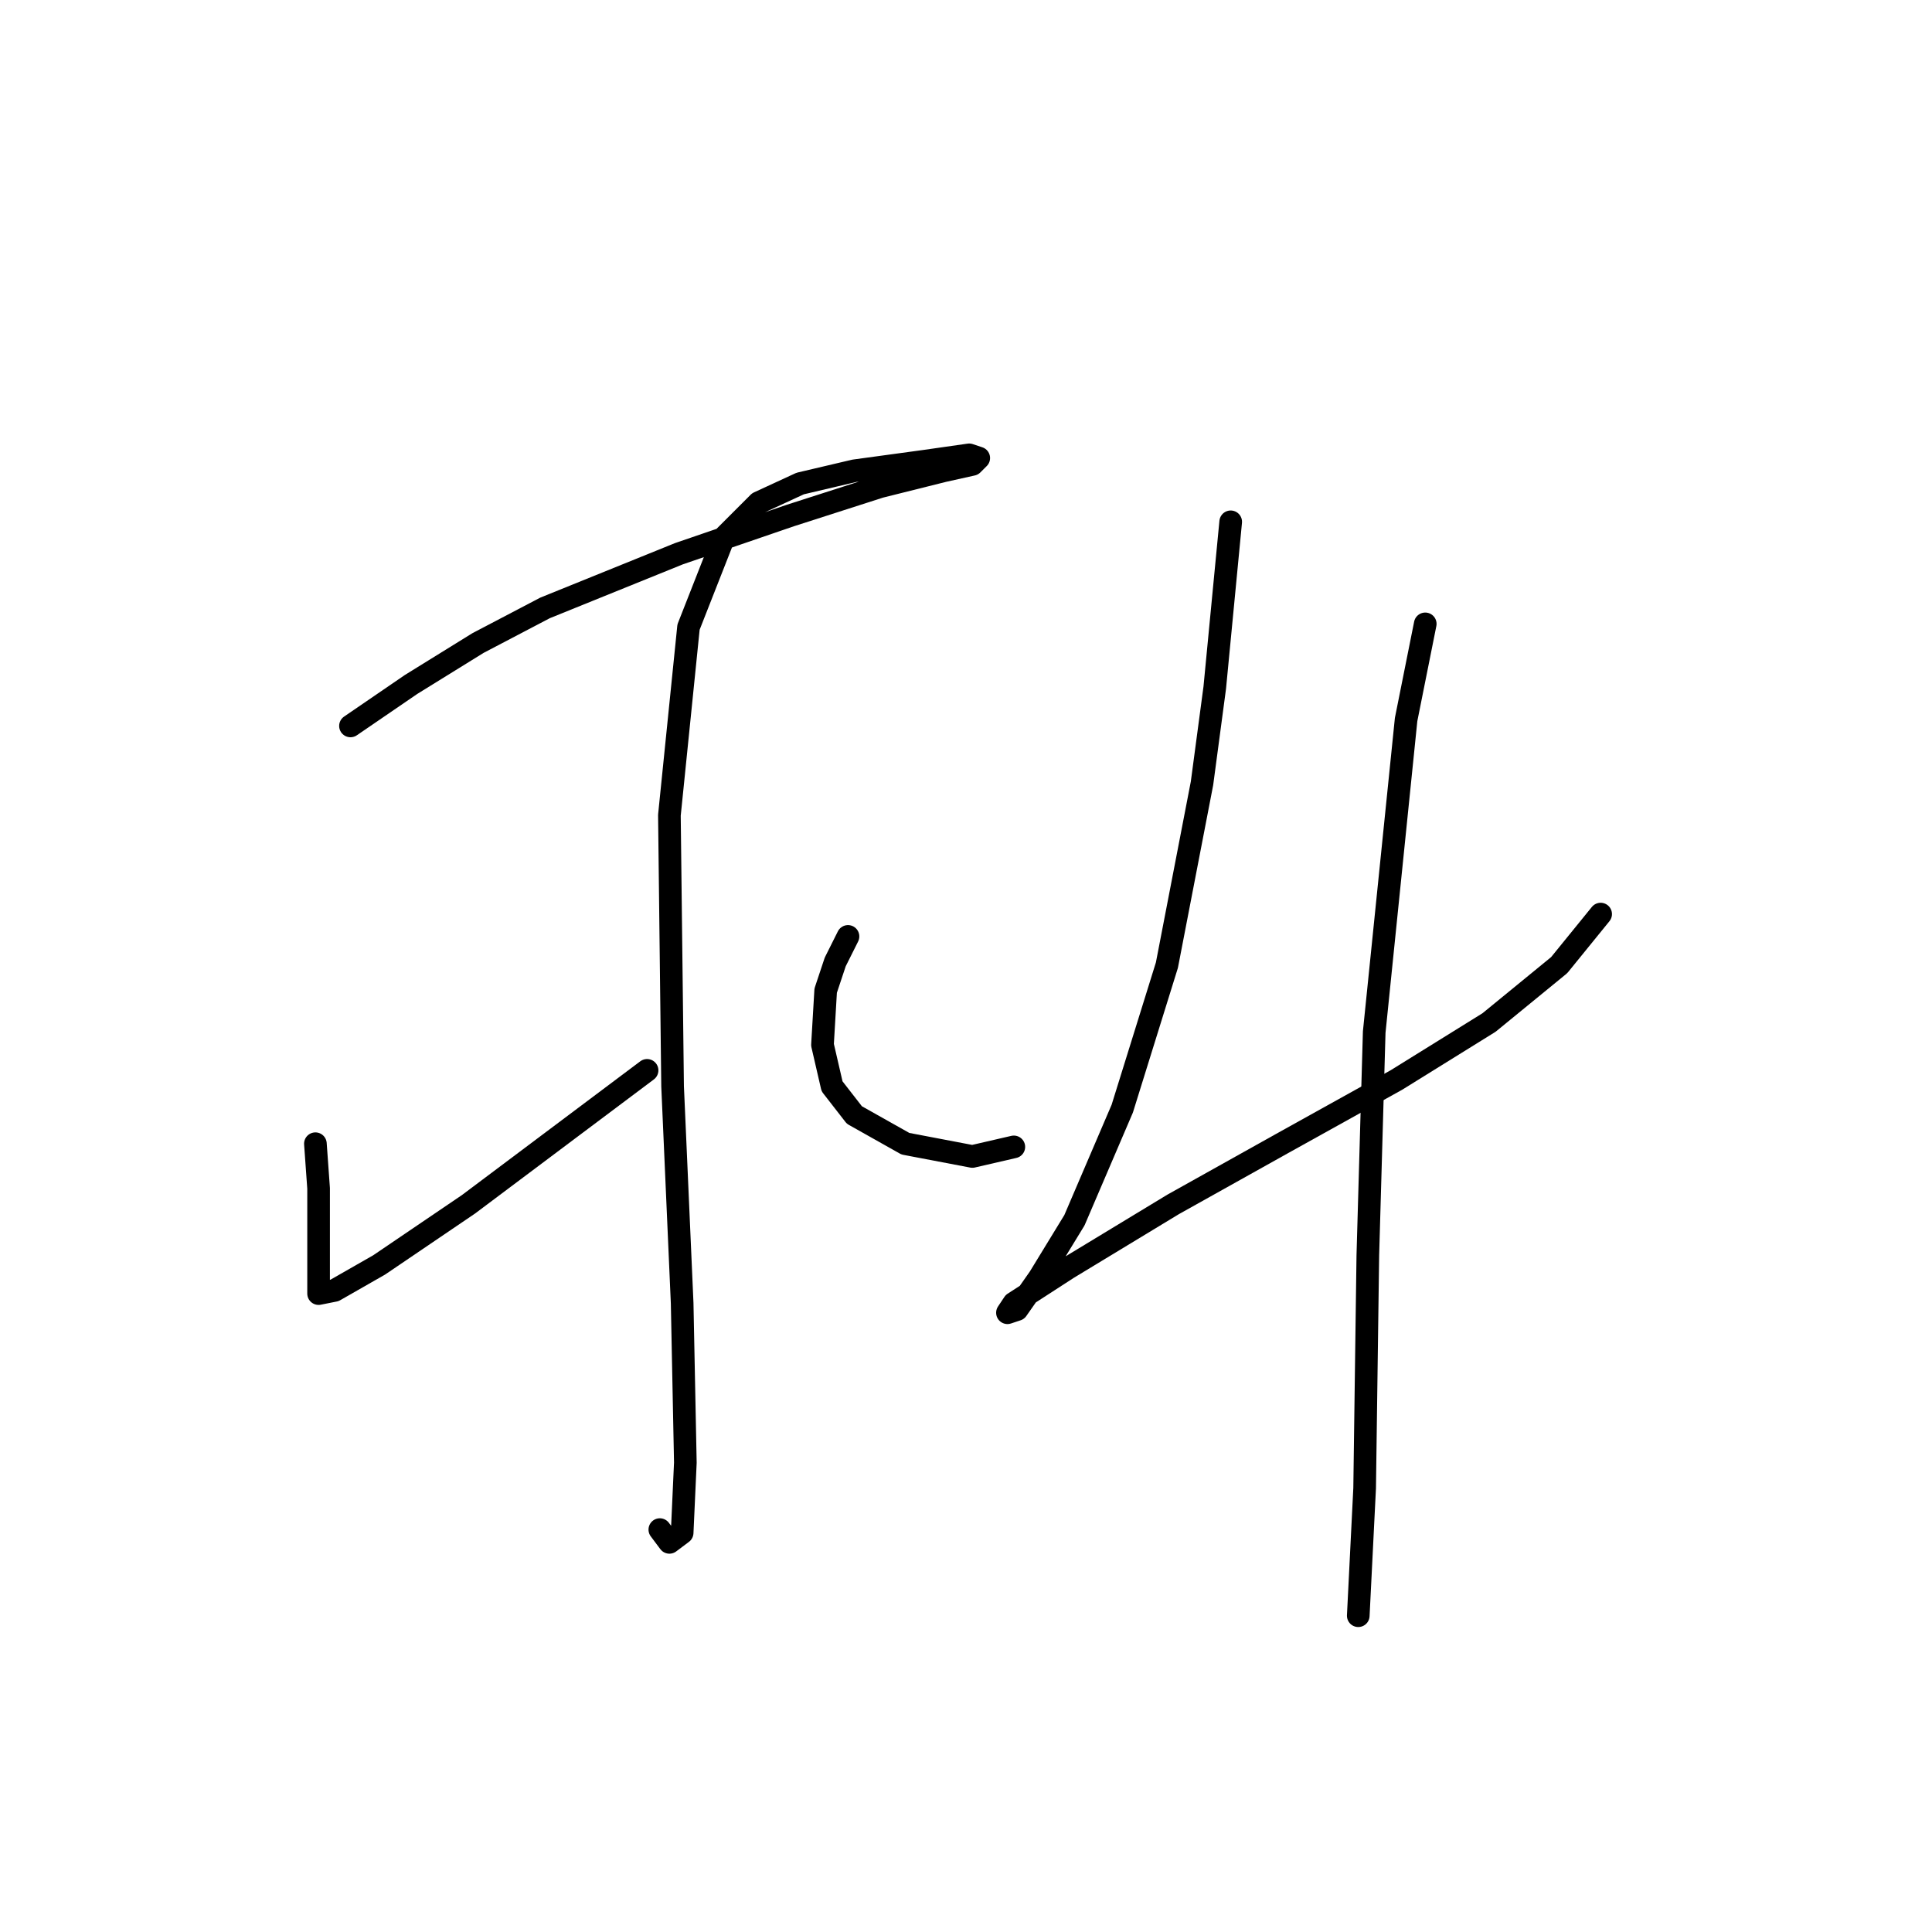 <?xml version="1.0" standalone="no"?>
    <svg width="256" height="256" xmlns="http://www.w3.org/2000/svg" version="1.1">
    <polyline stroke="black" stroke-width="3" stroke-linecap="round" fill="transparent" stroke-linejoin="round" points="46.44 96.189 54.469 90.695 63.344 85.202 72.218 80.553 89.967 73.369 104.757 68.298 116.59 64.495 125.041 62.382 128.844 61.537 129.69 60.692 128.422 60.269 122.506 61.114 113.209 62.382 106.025 64.072 100.531 66.608 95.883 71.256 91.234 83.089 88.699 108.021 89.122 143.941 90.389 172.677 90.812 193.806 90.389 203.103 88.699 204.371 87.431 202.68 87.431 202.68 " />
        <polyline stroke="black" stroke-width="3" stroke-linecap="round" fill="transparent" stroke-linejoin="round" points="41.792 151.548 42.215 157.464 42.215 162.112 42.215 168.028 42.215 170.987 42.215 171.409 44.327 170.987 50.244 167.606 62.076 159.577 68.837 154.506 85.741 141.828 85.741 141.828 " />
        <polyline stroke="black" stroke-width="3" stroke-linecap="round" fill="transparent" stroke-linejoin="round" points="112.364 124.08 110.673 127.46 109.406 131.264 108.983 138.447 110.251 143.941 113.209 147.744 119.97 151.548 128.844 153.238 134.338 151.97 134.338 151.97 " />
        <polyline stroke="black" stroke-width="3" stroke-linecap="round" fill="transparent" stroke-linejoin="round" points="163.074 69.143 160.961 91.118 159.271 103.795 154.622 127.883 148.706 146.899 142.367 161.69 137.719 169.296 134.761 173.522 133.493 173.945 134.338 172.677 141.522 168.028 155.467 159.577 169.835 151.548 185.048 143.096 197.303 135.489 206.6 127.883 212.094 121.121 212.094 121.121 " />
        <polyline stroke="black" stroke-width="3" stroke-linecap="round" fill="transparent" stroke-linejoin="round" points="188.852 82.666 186.316 95.344 182.09 136.757 181.245 166.338 180.822 197.187 179.977 214.09 179.977 214.09 " />
        </svg>